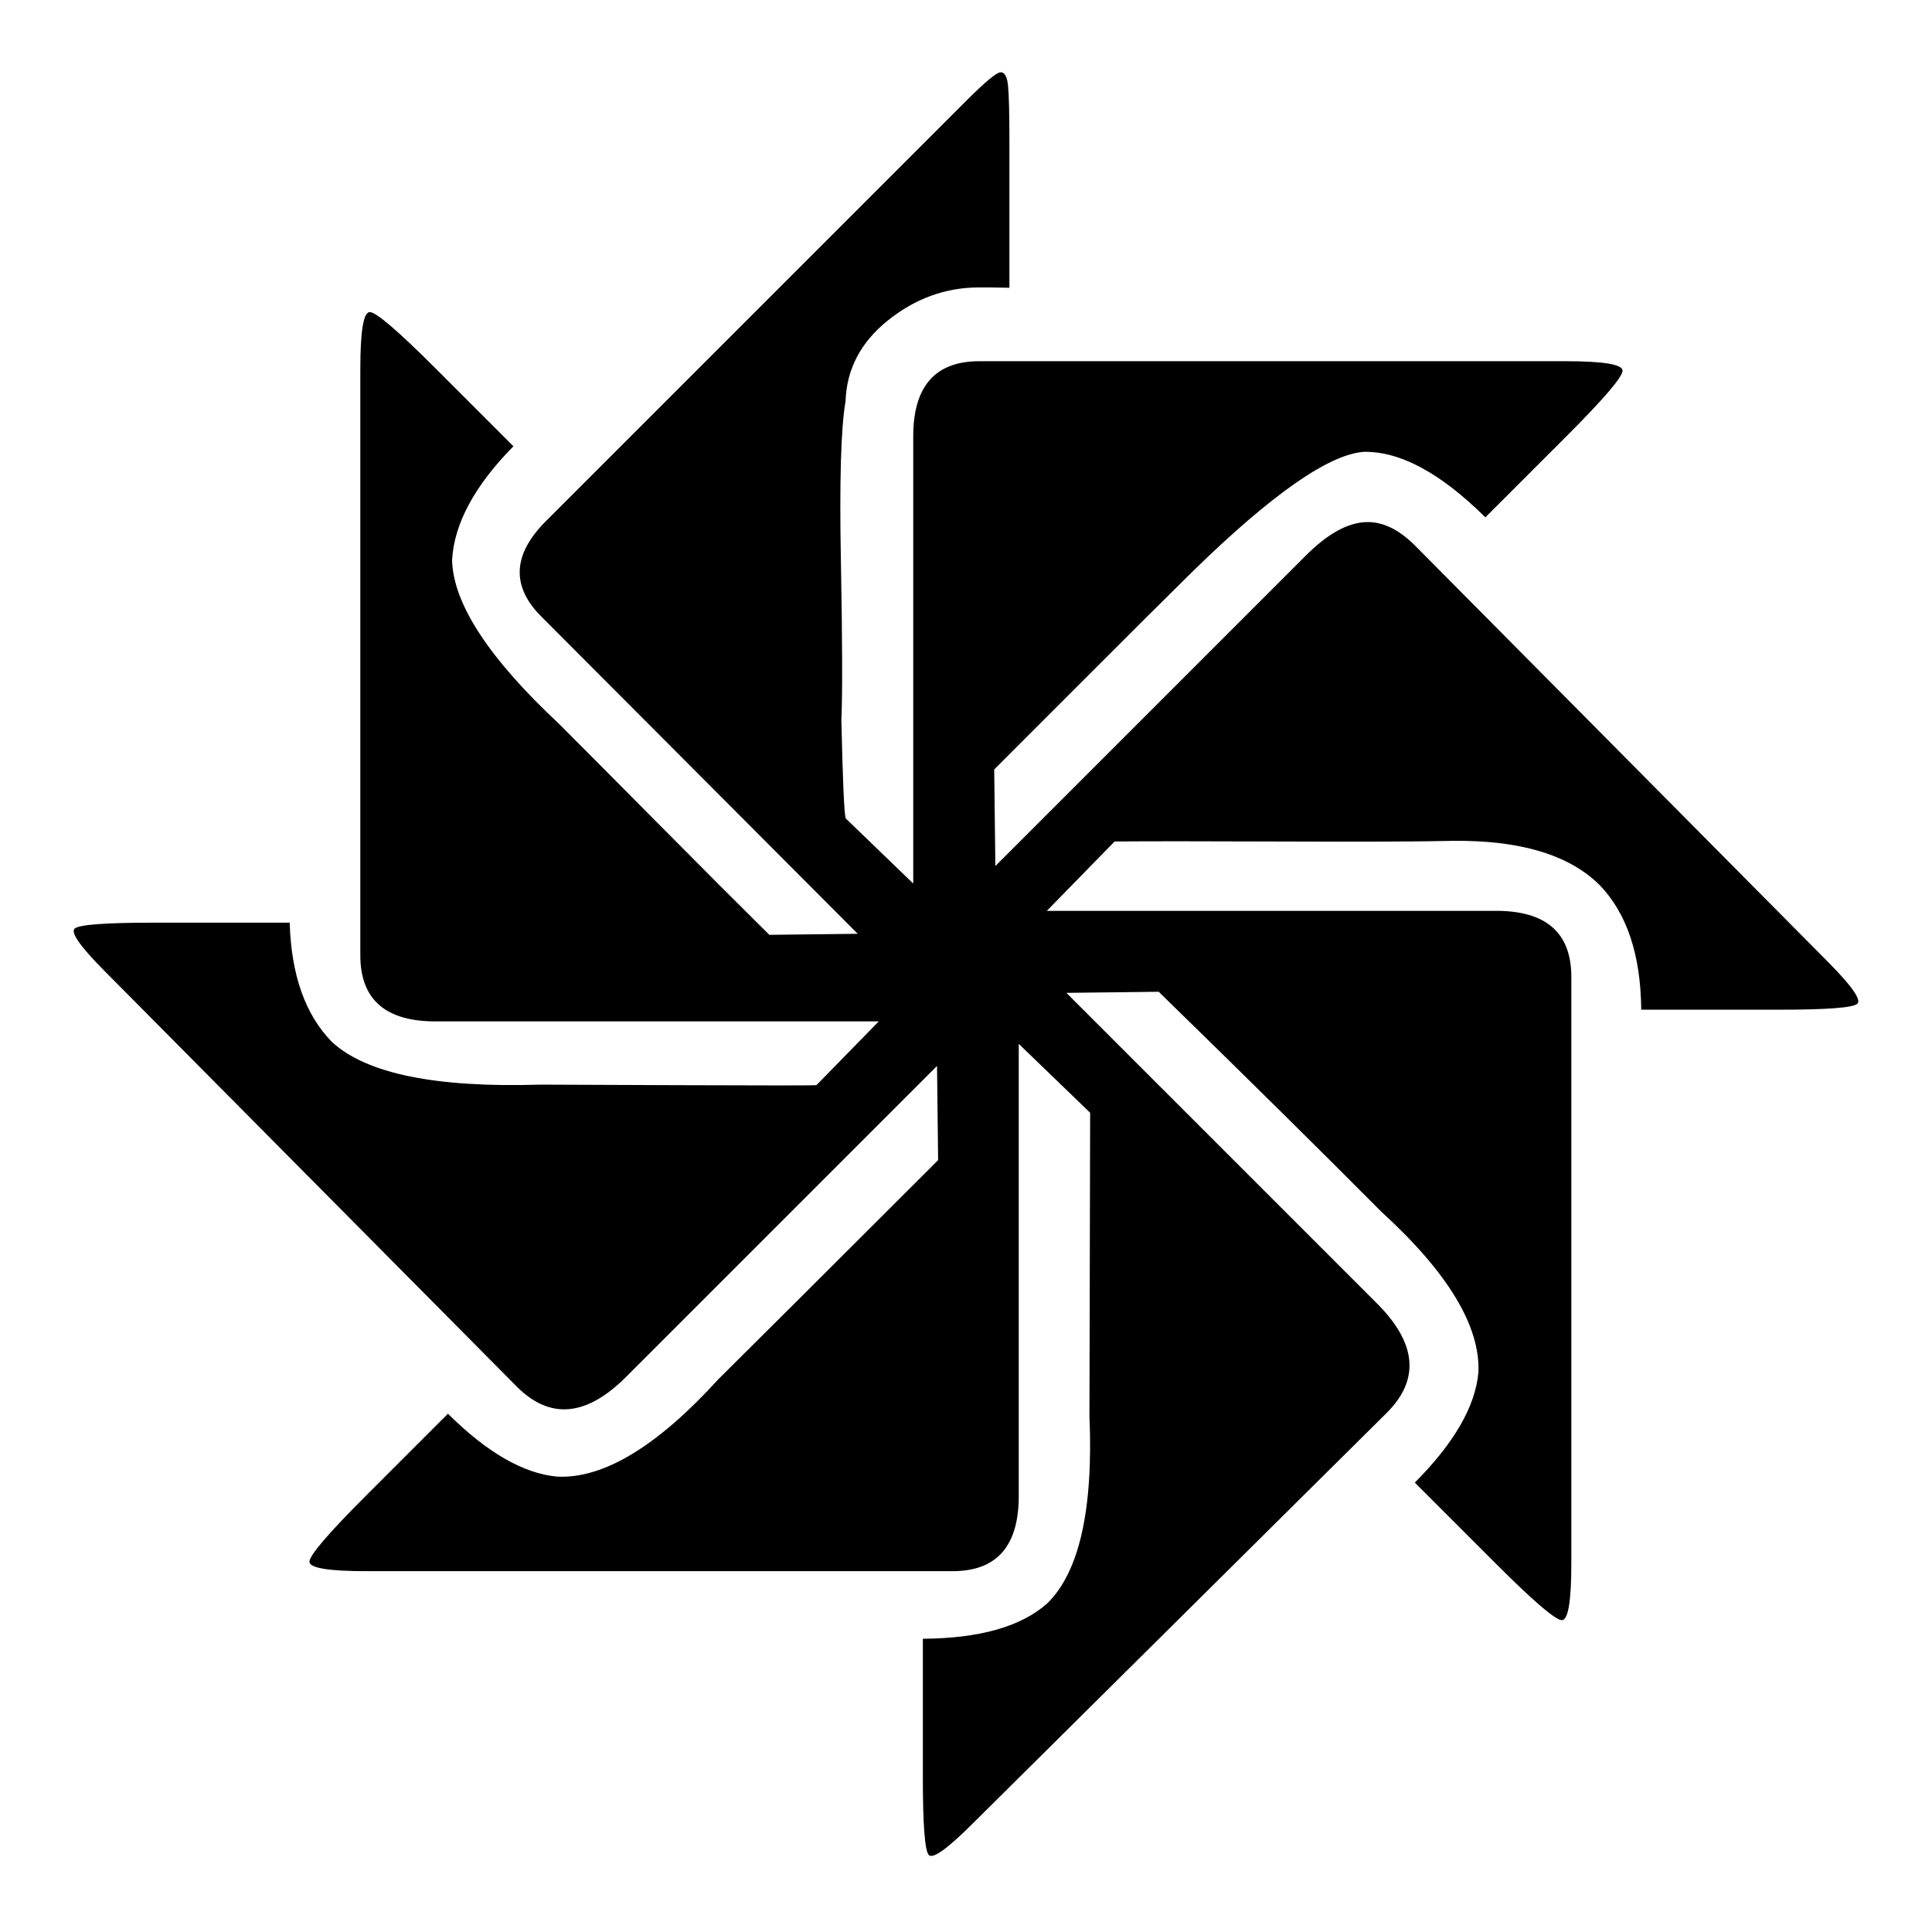 <?xml version="1.0" standalone="no"?>
<!DOCTYPE svg PUBLIC "-//W3C//DTD SVG 1.1//EN" "http://www.w3.org/Graphics/SVG/1.1/DTD/svg11.dtd" >
<svg xmlns="http://www.w3.org/2000/svg" xmlns:xlink="http://www.w3.org/1999/xlink" version="1.1" viewBox="0 0 512 512">
  <g transform="matrix(1 0 0 -1 0 512)">
   <path fill="currentColor"
d="M265.143 492.843q-1.613 -0.097 -8.933 -7.411l-111.547 -111.549q-13.231 -13.231 -1.229 -25.257l83.876 -84.09q-3.928 -0.046 -11.737 -0.139q-7.812 -0.09 -11.693 -0.136q-10.65 10.519 -29.964 29.991
q-19.314 19.475 -25.711 25.865q-27.967 26.111 -28.398 43.438q0.793 14.472 16.254 30.186l-20.486 20.485q-15.065 15.065 -17.577 15.065q-2.51 0 -2.51 -15.065v-155.397q0 -17.705 20.359 -17.511h117.028l-16.5 -16.889
q-1.251 -0.156 -36.574 -0.012q-35.32 0.142 -36.571 0.144q-41.547 -1.291 -55.206 11.262q-10.652 10.802 -11.251 31.654h-36.375q-19.045 0 -20.639 -1.594q-1.594 -1.593 7.892 -11.152l109.261 -110.153
q13.185 -13.293 29.009 2.53l82.402 82.402q0.048 -4.172 0.146 -12.492q0.099 -8.32 0.146 -12.466q-46.531 -46.491 -58.179 -58.003q-24.33 -26.736 -42.735 -25.877q-13.43 1.223 -28.99 16.674l-21.636 -21.635
q-15.066 -15.065 -15.066 -17.577q0 -2.511 15.066 -2.511h155.397q17.706 0 17.512 20.358v119.384l18.918 -18.258q-0.172 -78.923 -0.186 -80.296q1.579 -37.286 -11.22 -49.765q-10.359 -9.181 -32.93 -9.337v-36.682
q0 -19.045 1.594 -20.639t11.154 7.892l110.153 109.261q13.293 13.185 -2.532 29.011l-82.328 82.328q3.621 0.042 7.708 0.09q4.084 0.048 9.053 0.106q4.969 0.06 7.709 0.092q35.152 -34.283 58.895 -58.192
q26.638 -24.294 25.823 -42.722q-1.237 -13.476 -16.852 -29.159l21.391 -21.391q15.065 -15.065 17.577 -15.065q2.511 0 2.511 15.065v155.397q0 17.705 -20.359 17.512h-118.638q2.992 3.064 8.979 9.19q5.987 6.13 8.98 9.193
q12.538 0.116 44.726 -0.01q32.19 -0.127 44.726 0.176q26.803 0.34 38.968 -11.596q10.943 -11.203 11.142 -33.148h36.657q19.045 0 20.639 1.596q1.594 1.594 -7.89 11.155l-109.261 110.153
q-6.437 6.488 -12.942 6.32q-7.401 -0.188 -16.066 -8.853l-82.302 -82.303q-0.05 4.242 -0.15 12.778q-0.103 8.535 -0.152 12.829q5.144 5.117 23.81 23.815q18.666 18.698 28.89 28.758
q31.223 30.462 45.152 31.585q14.446 0.334 32.312 -17.352l21.287 21.285q15.065 15.066 15.065 17.579q0 2.511 -15.065 2.511h-155.399q-17.704 0 -17.51 -20.362v-118.067q-8.954 8.639 -17.909 17.283
q-0.595 2.052 -1.137 26.029q0.468 10.484 -0.127 42.237q-0.596 31.755 1.229 42.231q0.423 12.784 11.219 21.448q10.795 8.663 23.914 8.753q3.196 0.03 8.3 -0.088v38.299q0 11.47 -0.362 15.184
q-0.36 3.713 -2.002 3.615z" />
  </g>

</svg>
